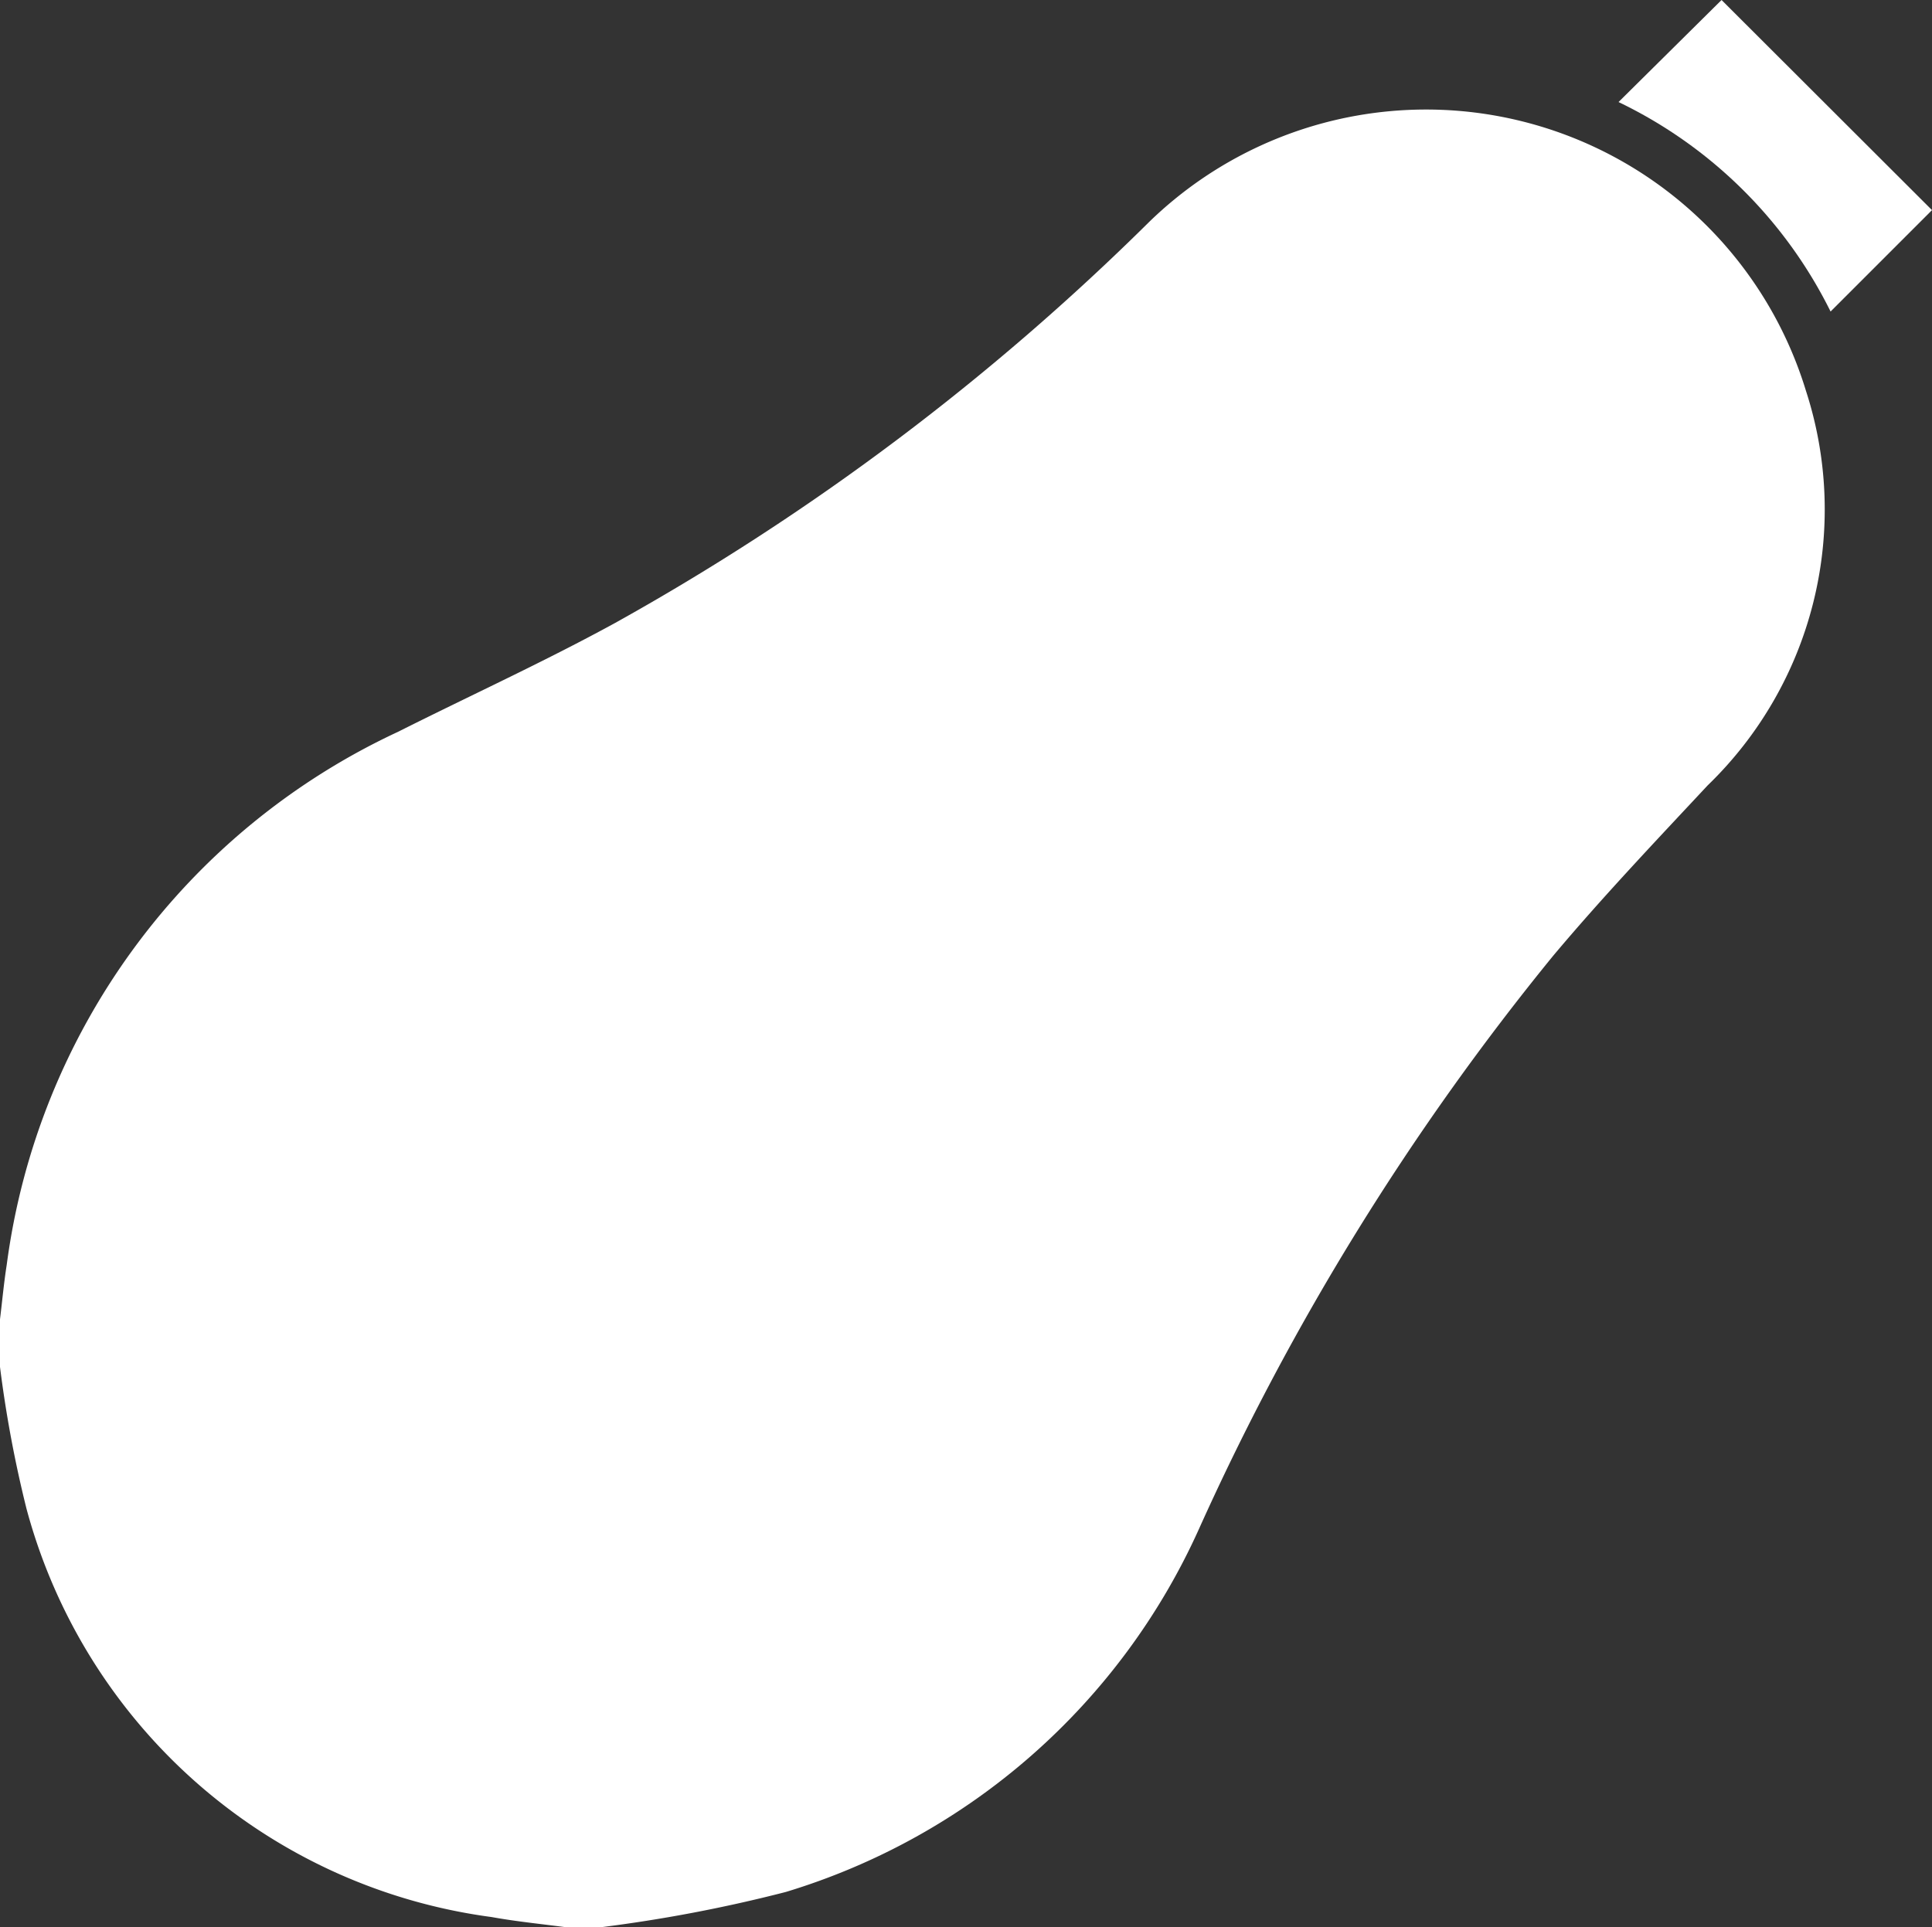 <svg xmlns="http://www.w3.org/2000/svg" width="40" height="39.912" viewBox="0 0 40 39.912">
  <rect x="0" y="0" width="40" height="39.912" fill="#333333" stroke="none"/>
  <g id="Group_9184" data-name="Group 9184" transform="translate(-7660 -9445.087)">
    <g id="Group_9177" data-name="Group 9177" transform="translate(18492 10489.527)">
      <path id="Path_62598" data-name="Path 62598" d="M359.408,902.534h-.659c-.524-.07-1.051-.121-1.57-.215a11.548,11.548,0,0,1-9.63-8.454,24.891,24.891,0,0,1-.549-2.938v-.986c.046-.375.08-.753.139-1.127a14.221,14.221,0,0,1,8.1-11.038c1.5-.754,3.029-1.452,4.5-2.257a50.868,50.868,0,0,0,11.051-8.3,8.223,8.223,0,0,1,13.6,3.494,7.949,7.949,0,0,1-2.035,8.172c-1.084,1.161-2.18,2.315-3.2,3.53a53.519,53.519,0,0,0-7.336,11.877,13.749,13.749,0,0,1-8.551,7.508A30.578,30.578,0,0,1,359.408,902.534Z" transform="translate(-11179 -1907.061)" fill="#fff"/>
      <path id="Path_62599" data-name="Path 62599" d="M652.17,846.543l2.133-2.113,4.357,4.351-2.1,2.1A9.478,9.478,0,0,0,652.17,846.543Z" transform="translate(-11450.66 -1888.87)" fill="#fff"/>
    </g>
  </g>
</svg>

